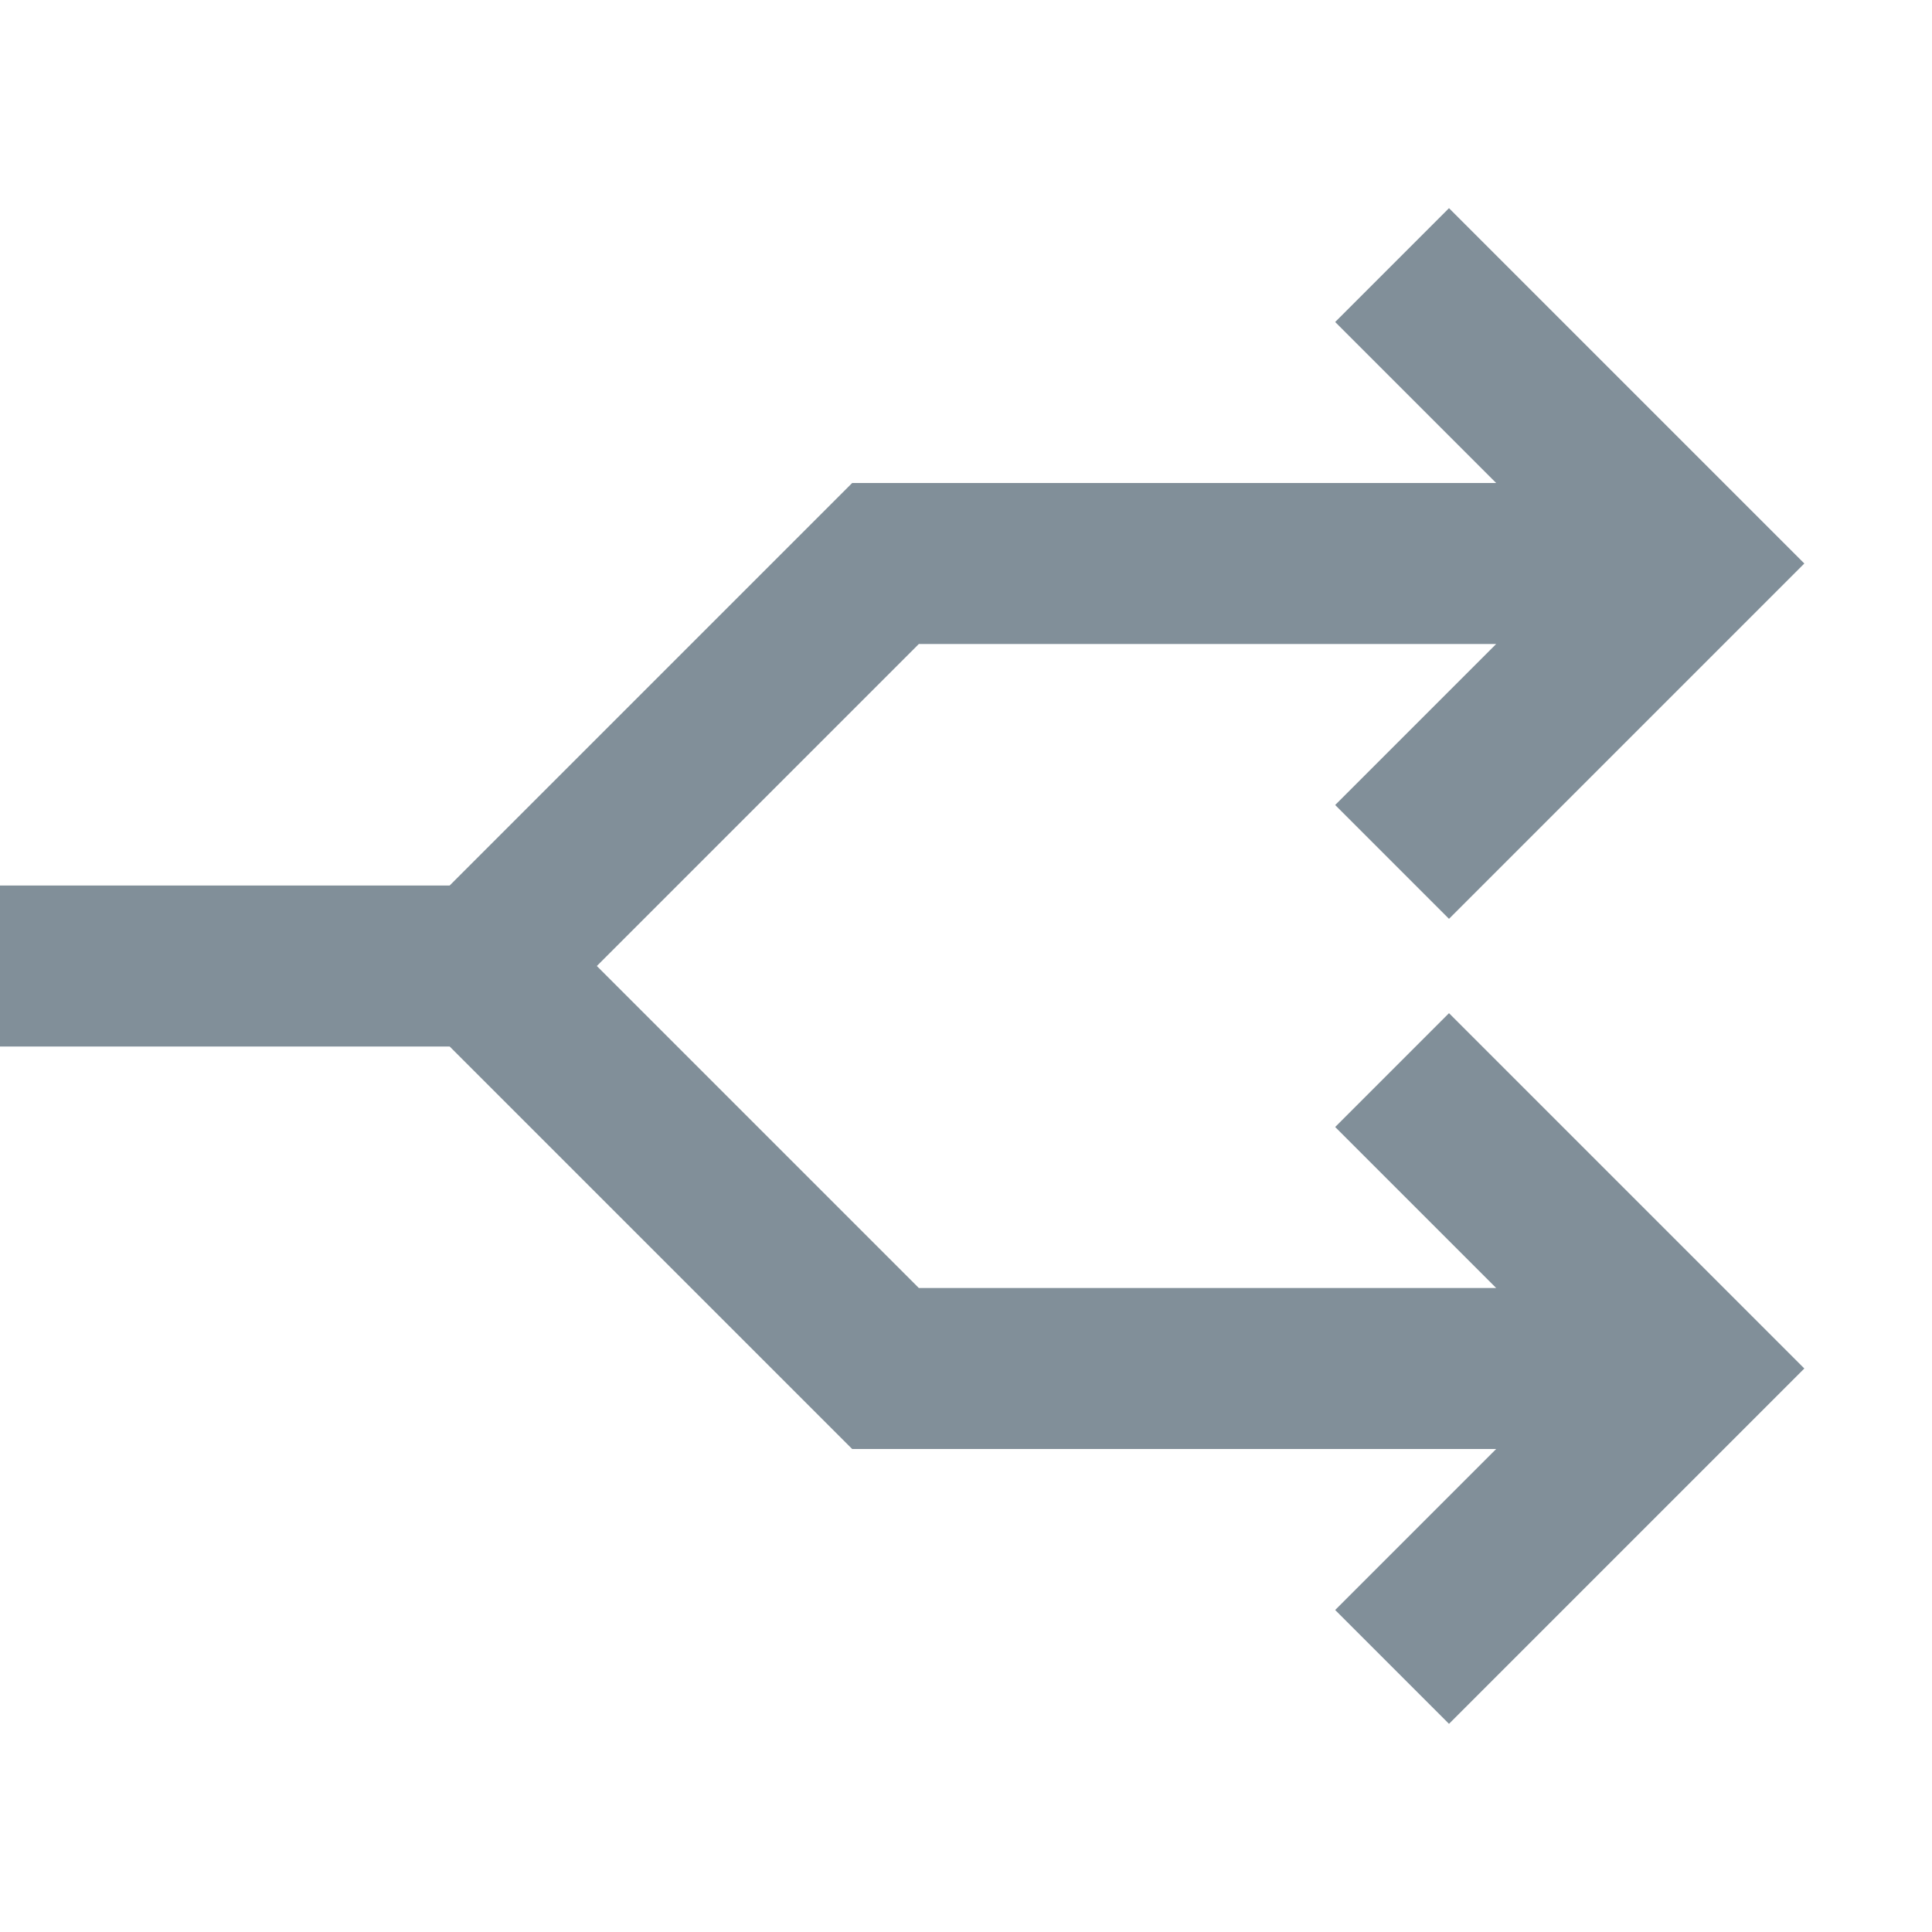 <svg width="24" height="24" xmlns="http://www.w3.org/2000/svg"><path fill="#818F99" d="M18.586 16l-2-2L18 12.586 22.414 17 18 21.414 16.586 20l2-2h-8l-5-5H0v-2h5.586l5-5h8l-2-2L18 2.586 22.414 7 18 11.414 16.586 10l2-2h-7.172l-4 4 4 4h7.172z" fill-rule="evenodd"/></svg>